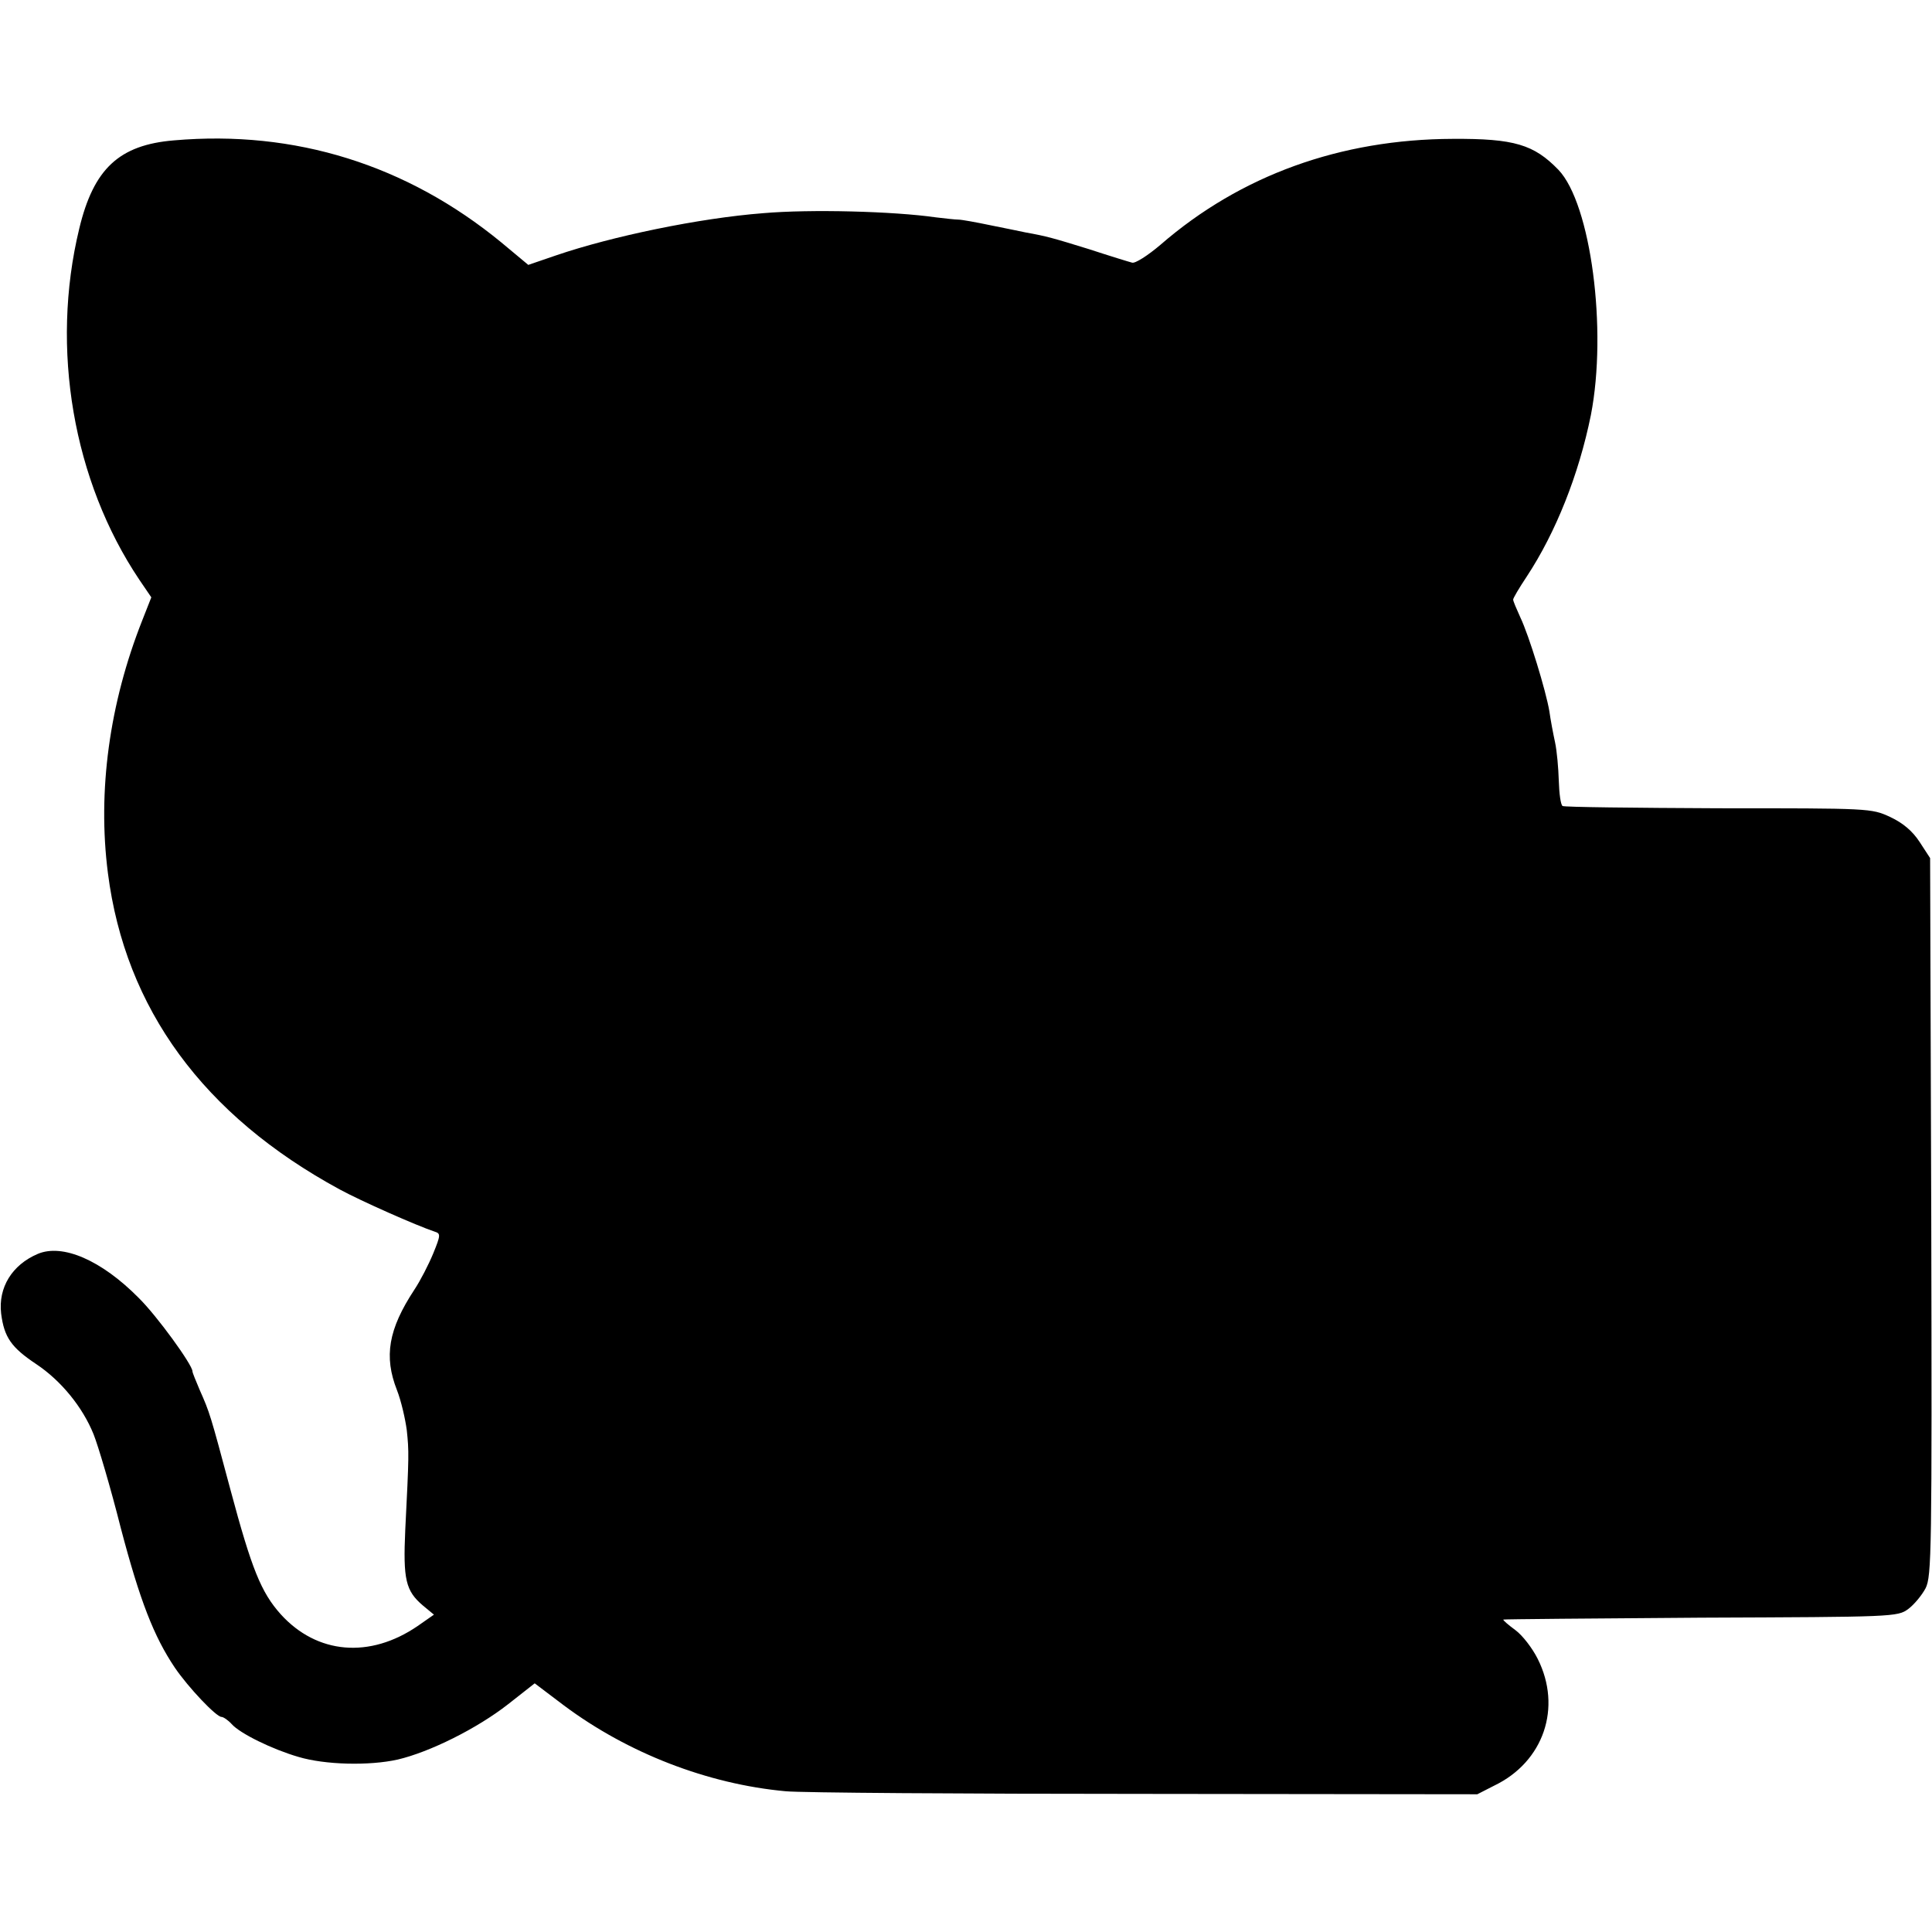 <?xml version="1.0" standalone="no"?>
<!DOCTYPE svg PUBLIC "-//W3C//DTD SVG 20010904//EN"
 "http://www.w3.org/TR/2001/REC-SVG-20010904/DTD/svg10.dtd">
<svg version="1.0" xmlns="http://www.w3.org/2000/svg"
 width="512pt" height="512pt" viewBox="0 0 512 512"
 preserveAspectRatio="xMidYMid meet">
<g transform="translate(0,512) scale(0.1,-0.1)"
fill="#000000" stroke="none">
<path d="M461 4748 c-145 -12 -213 -75 -251 -234 -77 -318 -16 -669 159 -930
l32 -47 -24 -61 c-87 -220 -119 -452 -91 -670 46 -359 253 -642 614 -838 57
-31 204 -96 252 -112 16 -5 16 -9 -4 -58 -12 -29 -34 -72 -50 -96 -69 -105
-81 -177 -46 -266 11 -28 22 -76 26 -106 6 -57 6 -66 -4 -264 -6 -132 1 -162
47 -201 l29 -24 -43 -30 c-127 -87 -267 -75 -363 31 -52 58 -77 120 -133 329
-54 202 -55 205 -82 266 -10 24 -19 45 -19 49 0 17 -94 147 -143 195 -98 99
-201 144 -267 116 -68 -29 -105 -89 -97 -158 8 -63 27 -90 93 -134 66 -44 123
-114 152 -186 12 -30 45 -141 72 -248 51 -194 88 -288 143 -370 36 -53 110
-131 124 -131 5 0 18 -9 27 -19 22 -25 108 -67 177 -87 70 -21 187 -24 263 -7
85 20 210 82 293 147 l70 55 78 -59 c169 -126 380 -208 587 -227 40 -4 469 -7
953 -7 l880 -1 45 23 c131 63 180 207 115 336 -14 28 -40 62 -59 76 -19 14
-33 26 -32 28 2 1 237 3 524 5 509 2 521 2 549 23 15 11 36 36 46 55 16 32 17
95 15 985 l-3 950 -28 43 c-19 29 -44 50 -78 66 -50 23 -53 23 -455 23 -222 1
-408 3 -413 6 -5 3 -9 33 -10 66 -1 34 -5 80 -10 103 -5 23 -12 60 -15 82 -9
54 -54 201 -77 249 -10 22 -19 43 -19 47 0 4 16 31 36 61 77 117 138 270 170
428 44 226 0 560 -86 650 -65 67 -117 83 -280 82 -297 -1 -562 -96 -775 -281
-33 -28 -67 -50 -75 -47 -8 2 -60 18 -115 36 -94 29 -111 34 -167 44 -13 3
-54 11 -93 19 -38 8 -77 15 -85 15 -8 0 -35 3 -60 6 -111 16 -332 22 -458 11
-168 -13 -400 -61 -549 -112 l-73 -25 -72 60 c-250 205 -546 298 -867 270z"/>
</g>
</svg>
